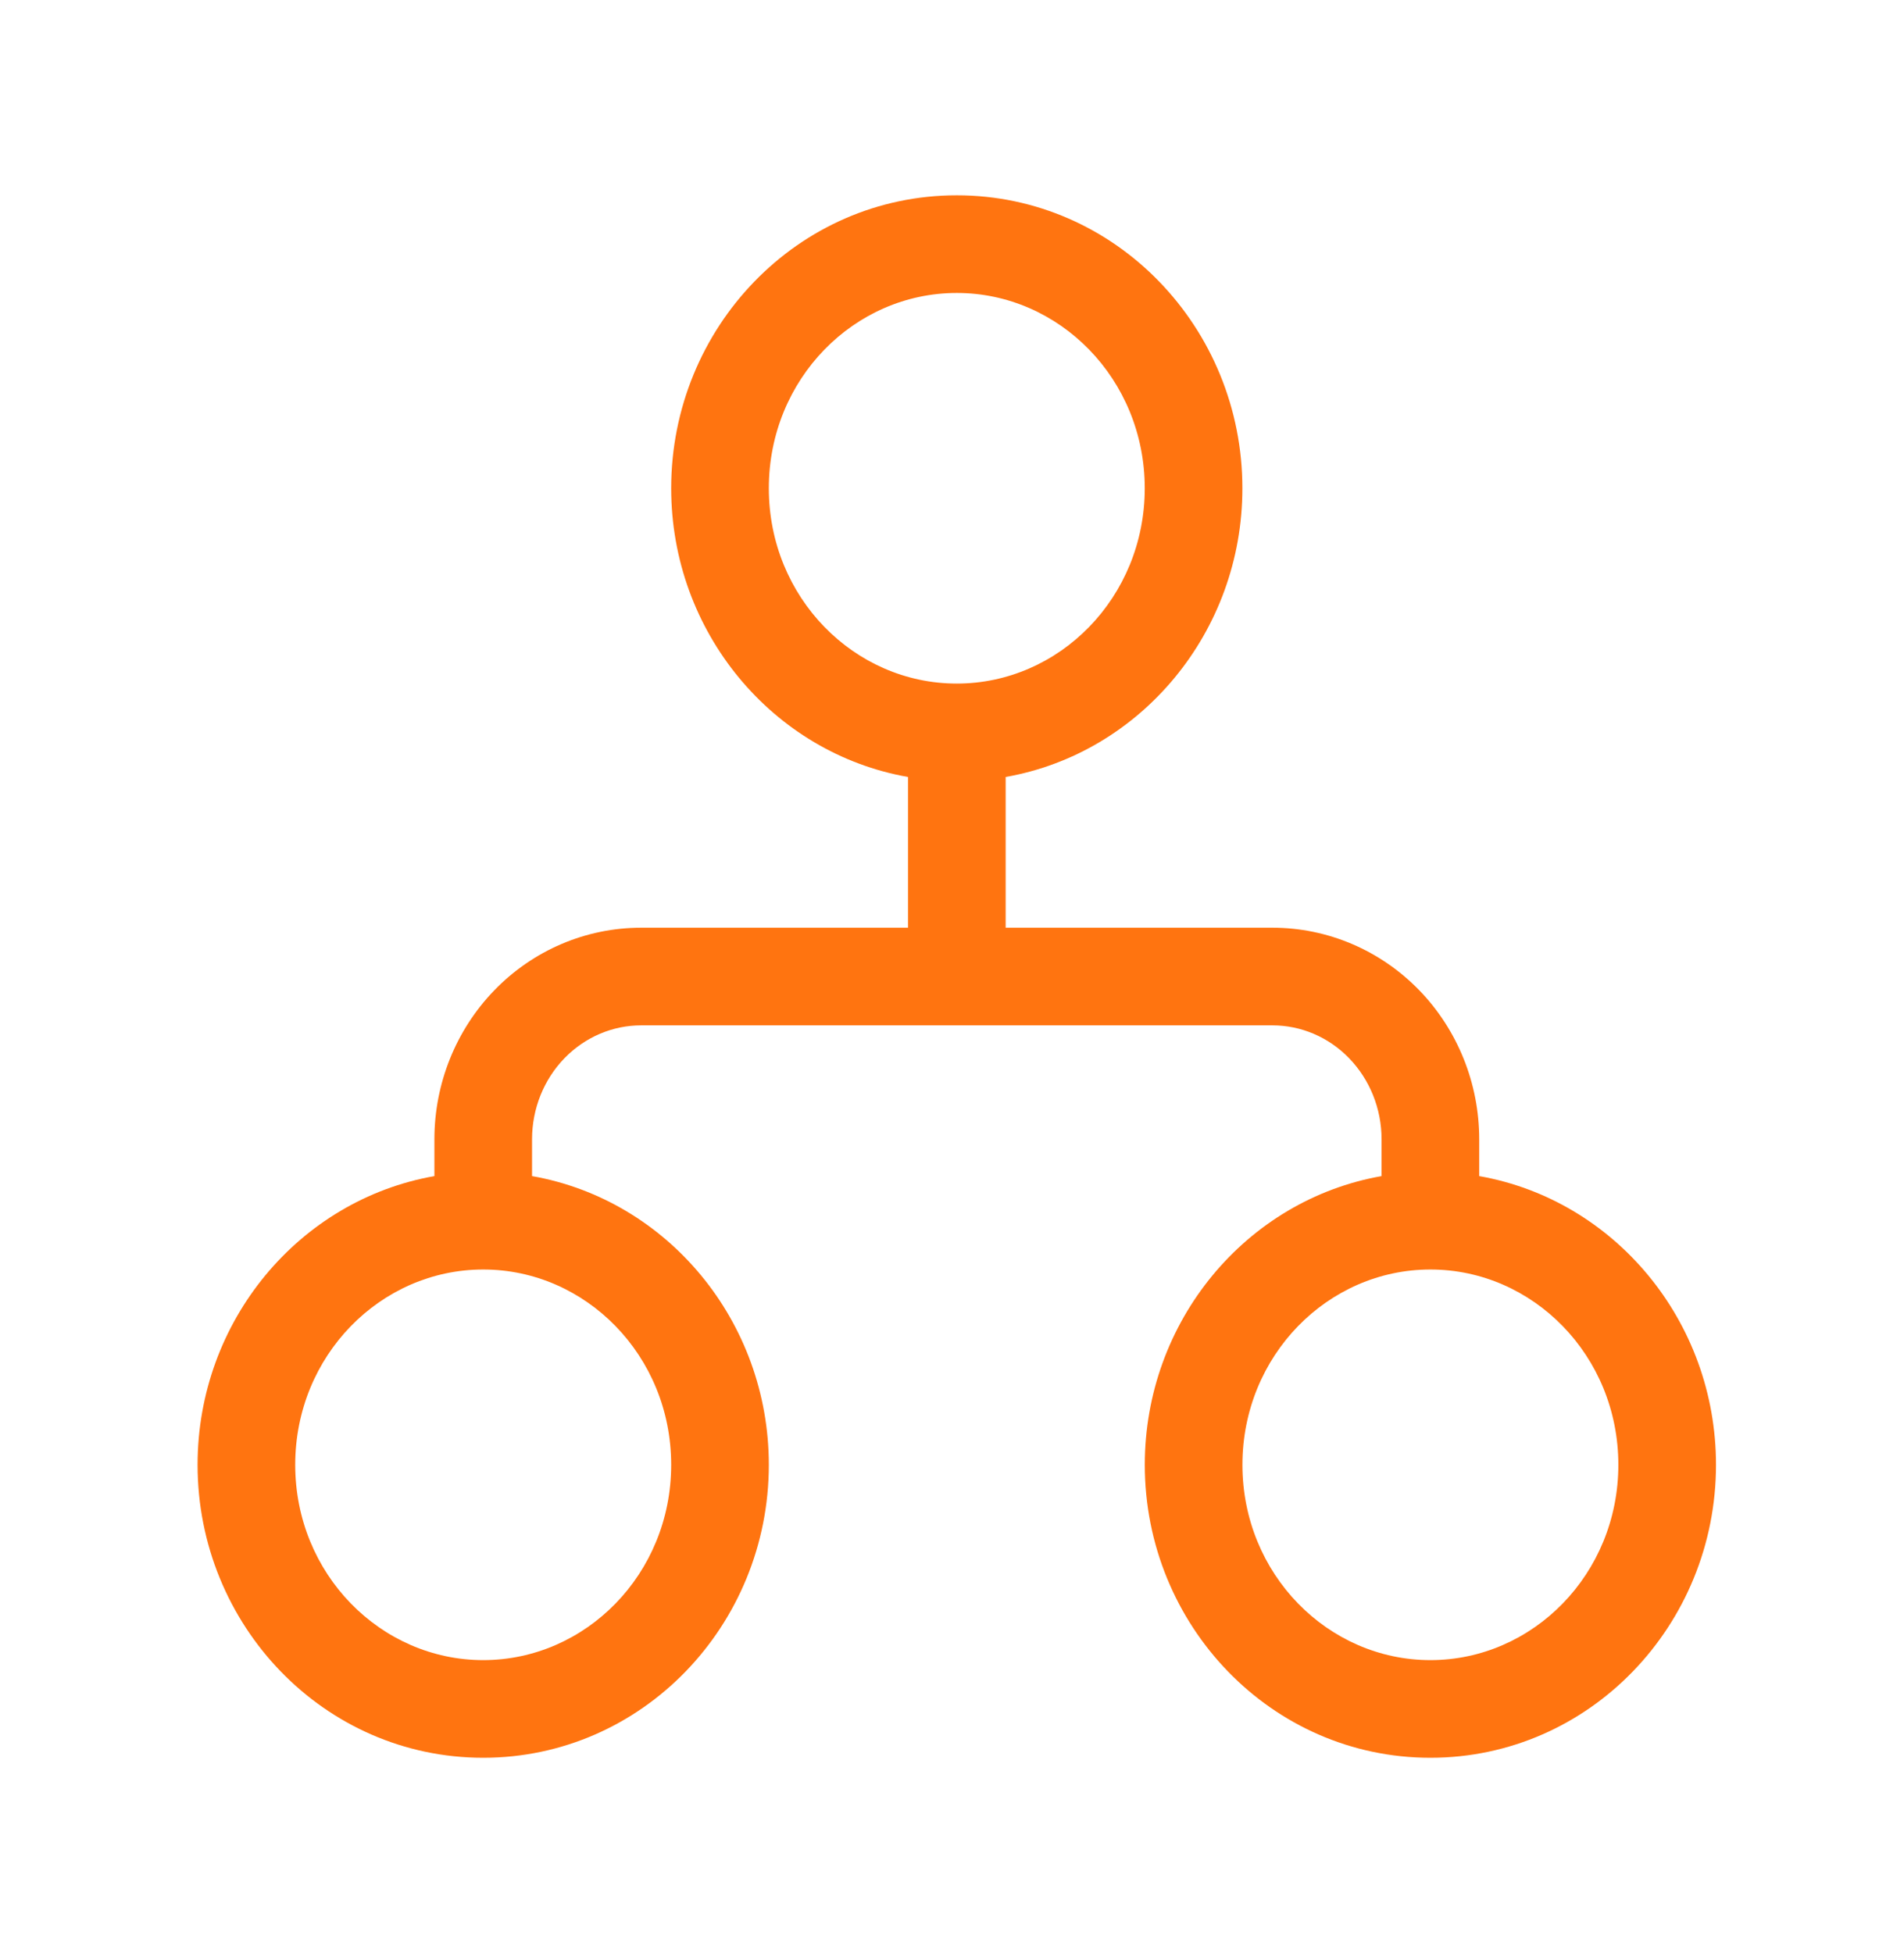 <svg width="39" height="40" viewBox="0 0 39 40" fill="none" xmlns="http://www.w3.org/2000/svg">
<path fill-rule="evenodd" clip-rule="evenodd" d="M29.299 34C31.397 34 33.149 32.238 33.149 30C33.149 27.762 31.397 26 29.299 26C27.201 26 25.449 27.762 25.449 30C25.449 32.238 27.201 34 29.299 34ZM35.149 30C35.149 33.285 32.559 36 29.299 36C26.04 36 23.449 33.285 23.449 30C23.449 27.059 25.525 24.575 28.299 24.087V23.333C28.299 22.705 28.056 22.108 27.634 21.673C27.213 21.238 26.648 21 26.065 21H19.599H13.131C12.549 21 11.984 21.238 11.562 21.673C11.14 22.108 10.898 22.705 10.898 23.333V24.087C13.671 24.575 15.748 27.059 15.748 30C15.748 33.285 13.157 36 9.898 36C6.638 36 4.047 33.285 4.047 30C4.047 27.059 6.124 24.575 8.898 24.087V23.333C8.898 22.194 9.337 21.095 10.127 20.28C10.918 19.464 11.998 19 13.131 19H18.599V15.913C15.825 15.425 13.748 12.941 13.748 10C13.748 6.715 16.338 4 19.598 4C22.857 4 25.448 6.715 25.448 10C25.448 12.941 23.372 15.425 20.599 15.913V19H26.065C27.198 19 28.278 19.464 29.07 20.28C29.86 21.095 30.299 22.194 30.299 23.333V24.087C33.073 24.575 35.149 27.059 35.149 30ZM19.598 14C21.696 14 23.448 12.238 23.448 10C23.448 7.762 21.696 6 19.598 6C17.5 6 15.748 7.762 15.748 10C15.748 12.238 17.5 14 19.598 14ZM13.748 30C13.748 32.238 11.996 34 9.898 34C7.8 34 6.047 32.238 6.047 30C6.047 27.762 7.8 26 9.898 26C11.996 26 13.748 27.762 13.748 30Z" fill="#FF7410"/>
</svg>
